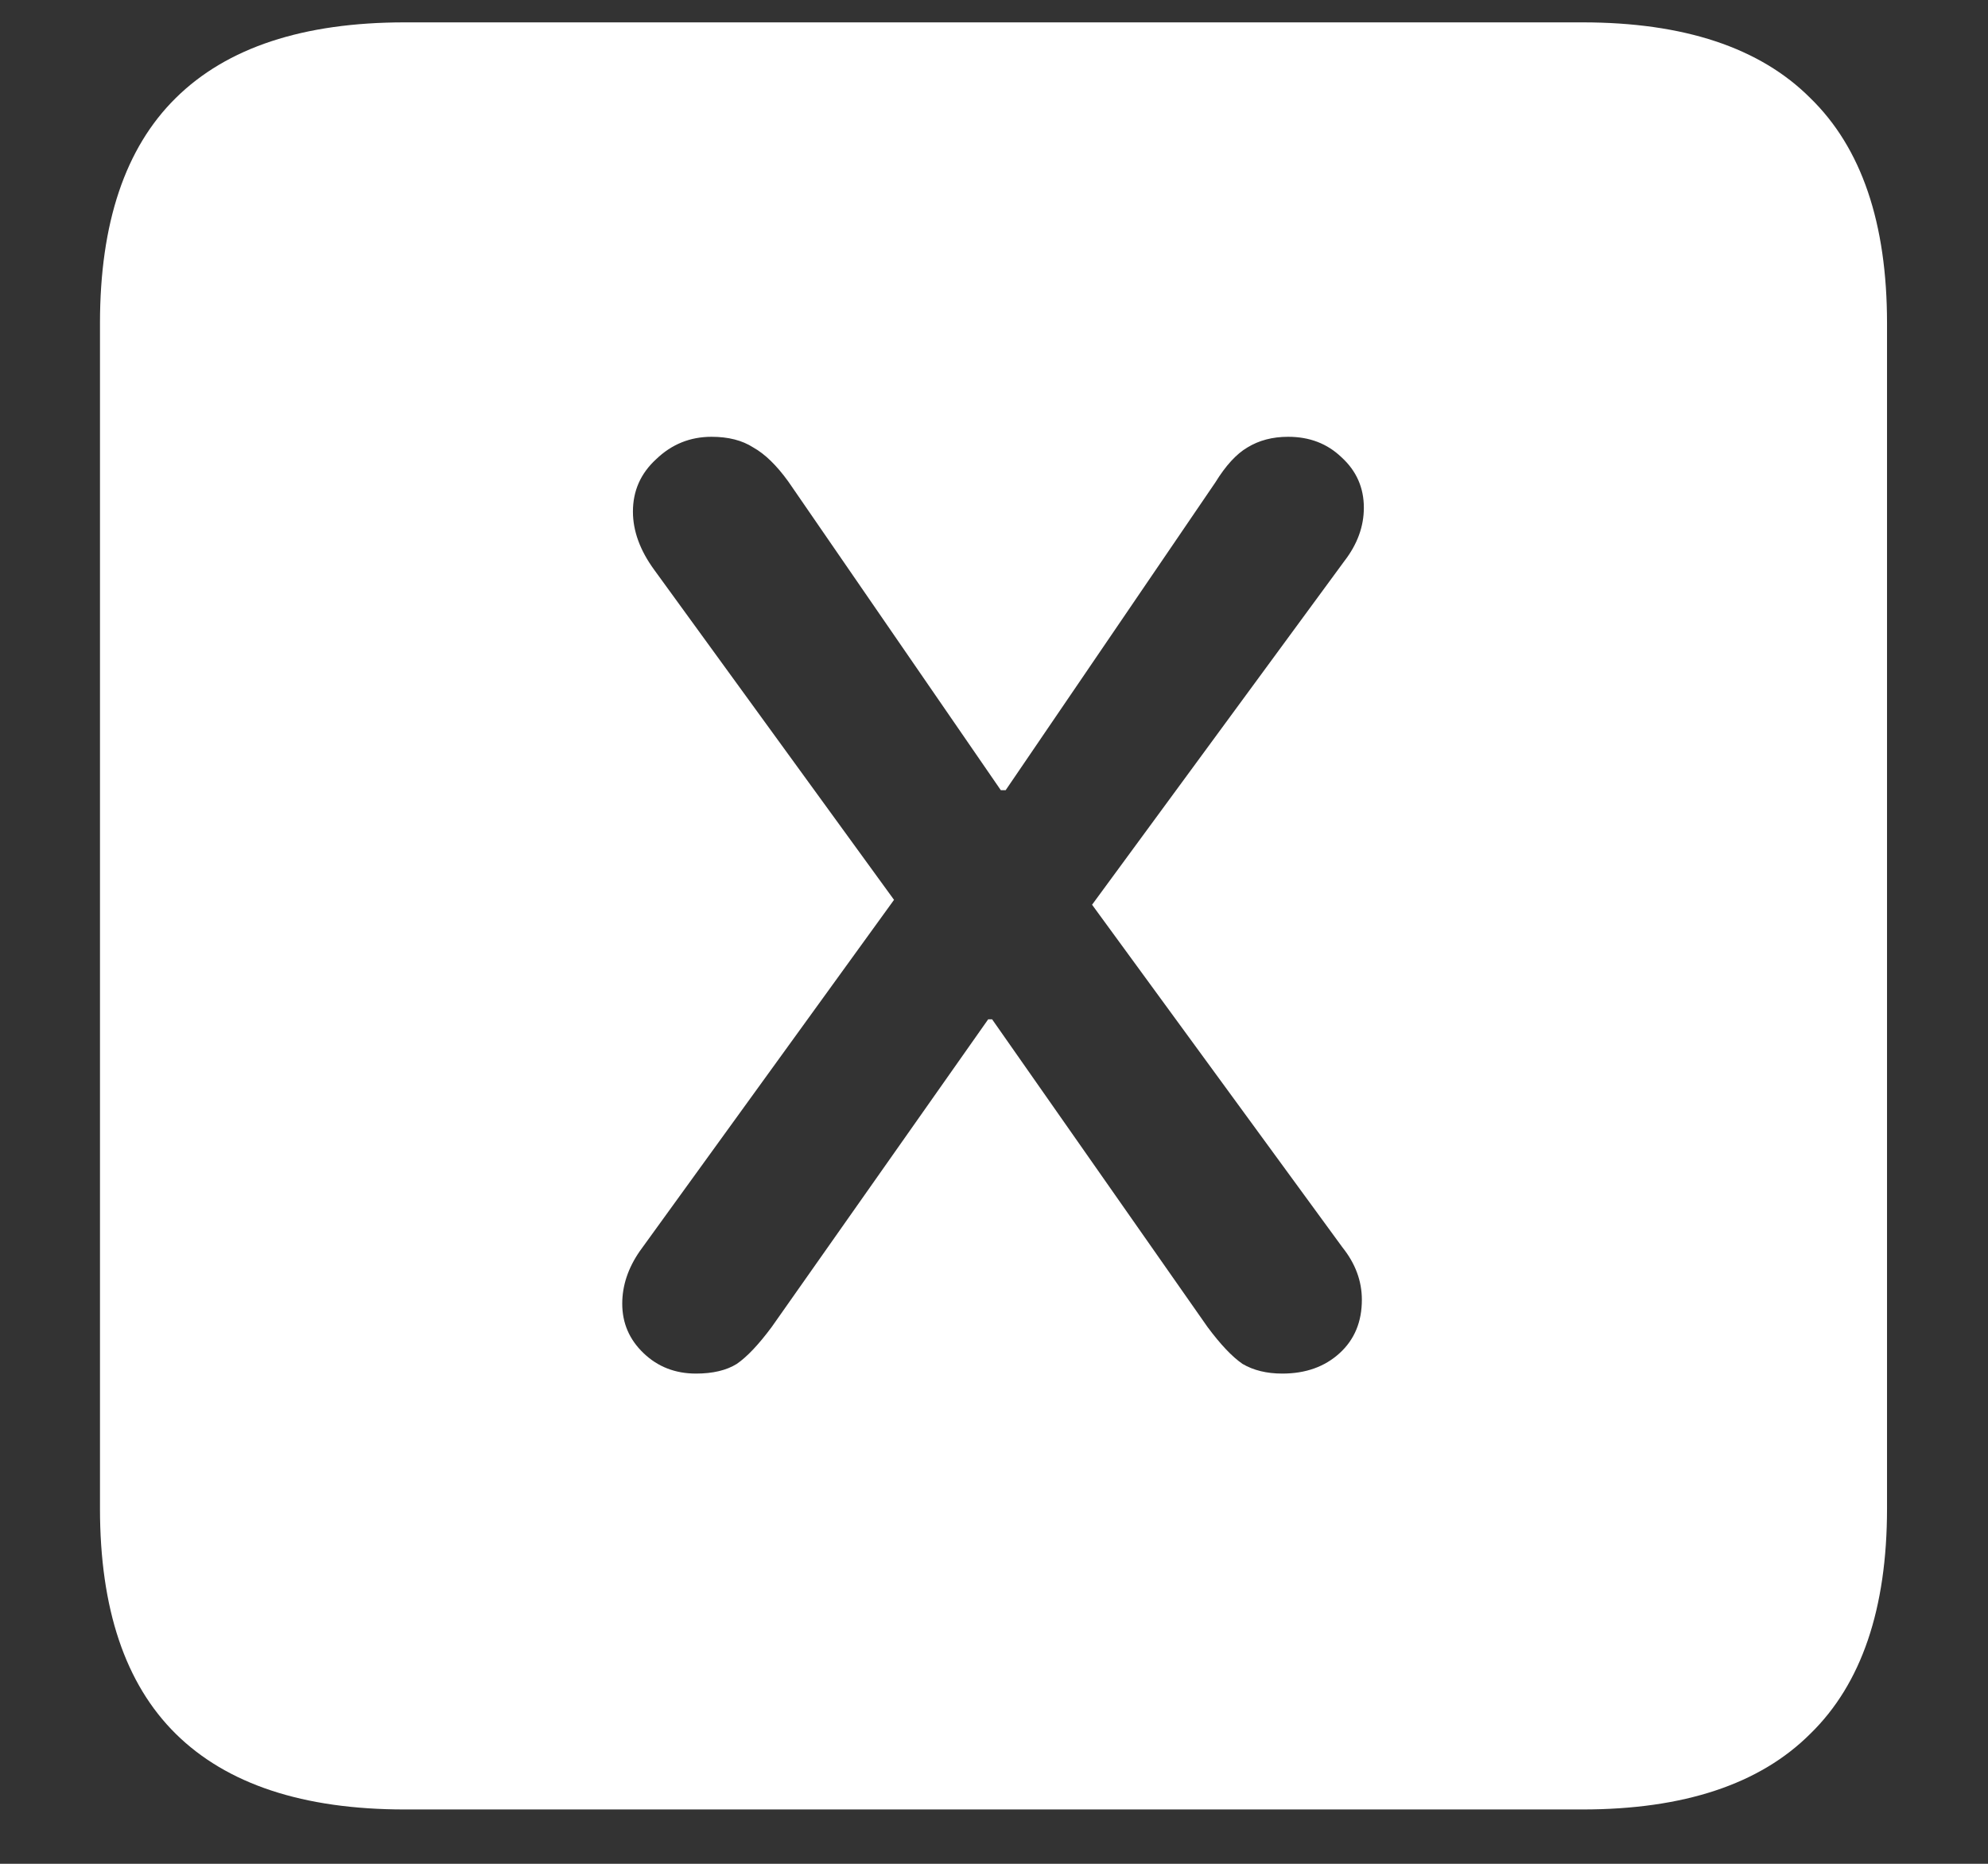 <?xml version="1.0" encoding="UTF-8"?>
<svg xmlns="http://www.w3.org/2000/svg" xmlns:xlink="http://www.w3.org/1999/xlink" width="24" height="22.5" viewBox="0 0 24 22.5" version="1.1">
<rect x="0" y="0" width="24" height="22.5" fill="#333333" stroke="none"/>
<g id="surface1">
<path style=" stroke:none;fill-rule:nonzero;fill:rgb(100%,100%,100%);fill-opacity:1;" d="M 4.887 21.844 L 19.102 21.844 C 20.328 21.844 21.246 21.539 21.855 20.93 C 22.473 20.328 22.781 19.422 22.781 18.211 L 22.781 3.902 C 22.781 2.691 22.473 1.785 21.855 1.184 C 21.246 0.574 20.328 0.27 19.102 0.27 L 4.887 0.27 C 3.66 0.27 2.738 0.574 2.121 1.184 C 1.512 1.785 1.207 2.691 1.207 3.902 L 1.207 18.211 C 1.207 19.422 1.512 20.328 2.121 20.93 C 2.738 21.539 3.66 21.844 4.887 21.844 Z M 8.402 16.582 C 8.152 16.582 7.941 16.5 7.77 16.336 C 7.598 16.172 7.512 15.973 7.512 15.738 C 7.512 15.52 7.582 15.309 7.723 15.105 L 10.793 10.863 L 7.898 6.879 C 7.727 6.645 7.641 6.41 7.641 6.176 C 7.641 5.926 7.734 5.715 7.922 5.543 C 8.109 5.363 8.332 5.273 8.59 5.273 C 8.793 5.273 8.961 5.316 9.094 5.402 C 9.234 5.48 9.375 5.617 9.516 5.812 L 12.082 9.539 L 12.141 9.539 L 14.672 5.824 C 14.797 5.621 14.926 5.48 15.059 5.402 C 15.199 5.316 15.363 5.273 15.551 5.273 C 15.809 5.273 16.023 5.355 16.195 5.52 C 16.375 5.684 16.465 5.887 16.465 6.129 C 16.465 6.355 16.387 6.57 16.23 6.773 L 13.184 10.922 L 16.207 15.059 C 16.363 15.254 16.441 15.465 16.441 15.691 C 16.441 15.957 16.352 16.172 16.172 16.336 C 15.992 16.5 15.762 16.582 15.48 16.582 C 15.293 16.582 15.133 16.543 15 16.465 C 14.875 16.379 14.734 16.23 14.578 16.02 L 11.977 12.305 L 11.93 12.305 L 9.316 16.02 C 9.16 16.23 9.02 16.379 8.895 16.465 C 8.77 16.543 8.605 16.582 8.402 16.582 Z M 8.402 16.582 "/>
</g>
</svg>
